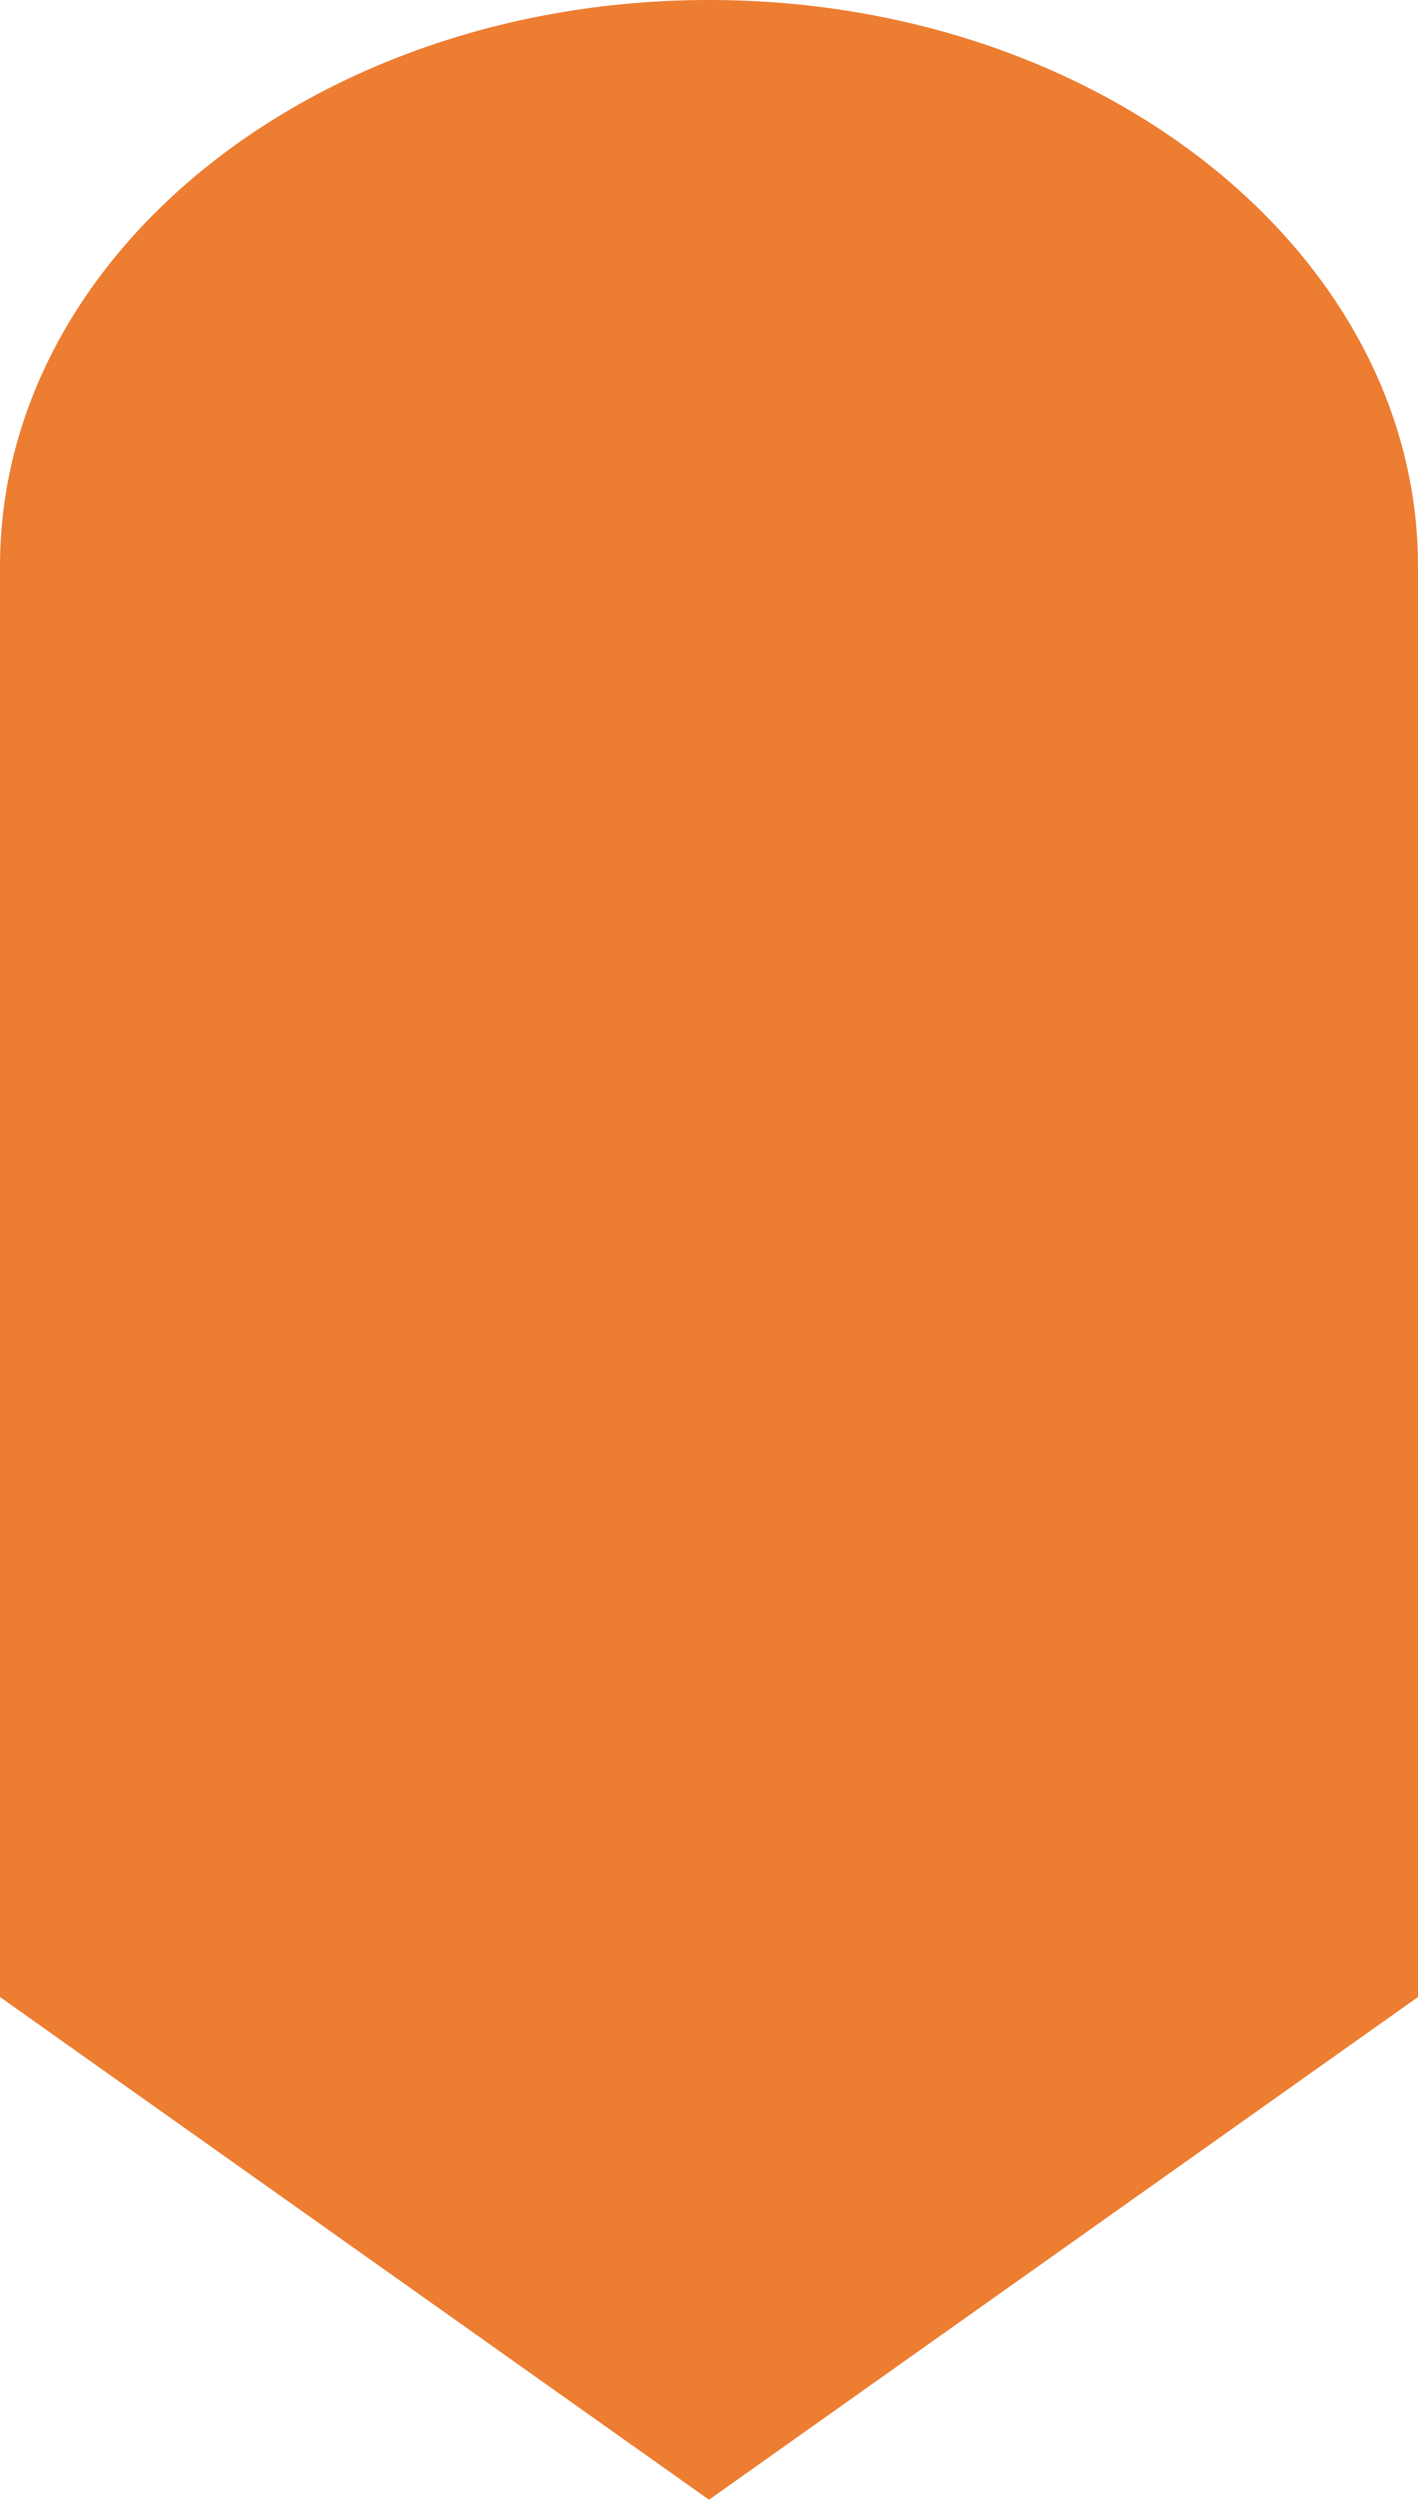 <svg xmlns="http://www.w3.org/2000/svg" width="120" height="211.418" viewBox="0 0 120 211.418">
    <path fill="#ed7d31" d="M60 0c33.137 0 60 21.449 60 47.908V168.9l-60 42.518L0 168.9V47.908C0 21.449 26.863 0 60 0z"/>
</svg>
